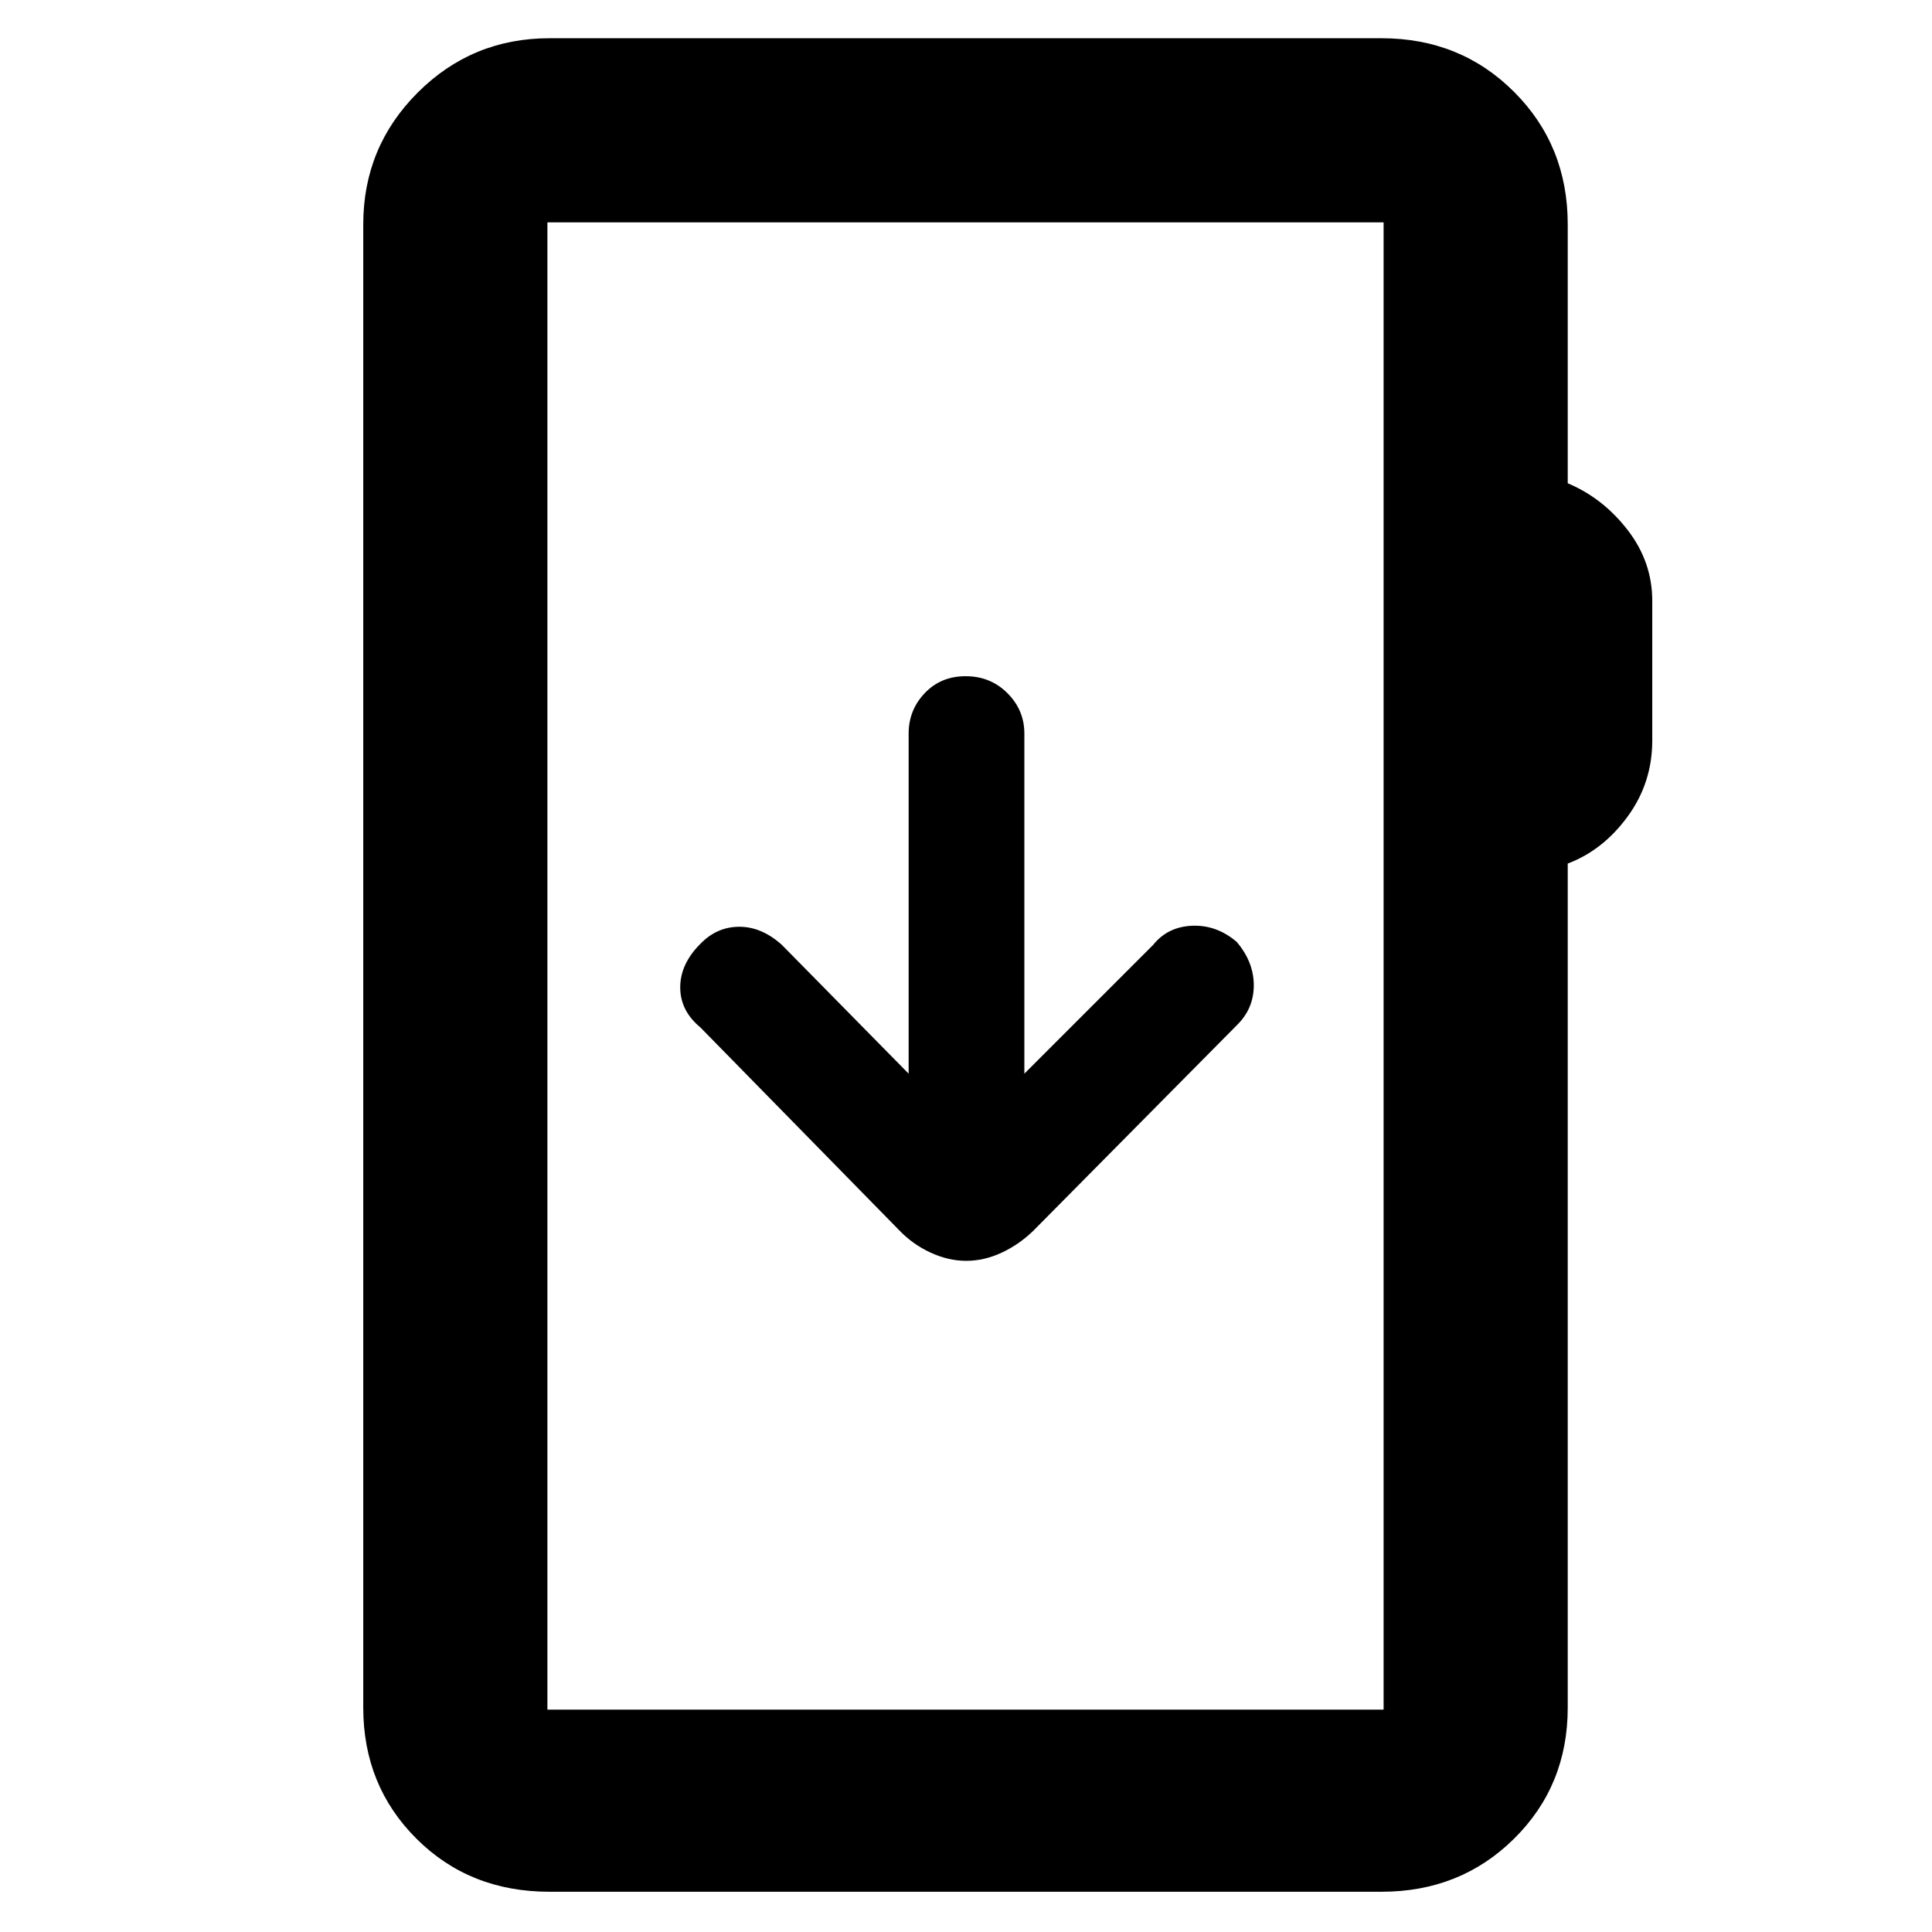 <svg xmlns="http://www.w3.org/2000/svg" height="48" viewBox="0 -960 960 960" width="48"><path d="M273-20q-39.65 0-66.07-26.37-26.43-26.36-26.43-65.13v-737q0-38.43 27.03-65.47Q234.57-941 273-941h413.5q39.18 0 65.84 26.66Q779-887.68 779-848.5v128.63q17.5 7.37 29.75 23.21T821-661.44v69.4q0 21.04-12.25 37.79T779-530.91v419.41q0 38.77-26.66 65.13Q725.68-20 686.5-20H273Zm-1-90.5h415.5v-739H272v739Zm0 0v-739 739Zm208.14-223q8.86 0 17.56-4.05 8.7-4.04 15.8-10.95l101-102q8.5-8.25 8.5-19.88 0-11.62-8.5-21.62-10-8.5-22.13-8-12.14.5-19.37 9.5l-64 64v-169q0-11.67-8.43-20.09-8.42-8.41-20.75-8.41-12.32 0-20.32 8.41-8 8.42-8 20.09v169l-63-64q-10-9-21.13-9-11.14 0-19.37 8.5-10 10-10 21.62 0 11.62 10 19.88l99 101q6.67 6.91 15.48 10.95 8.81 4.05 17.66 4.05Z"/></svg>